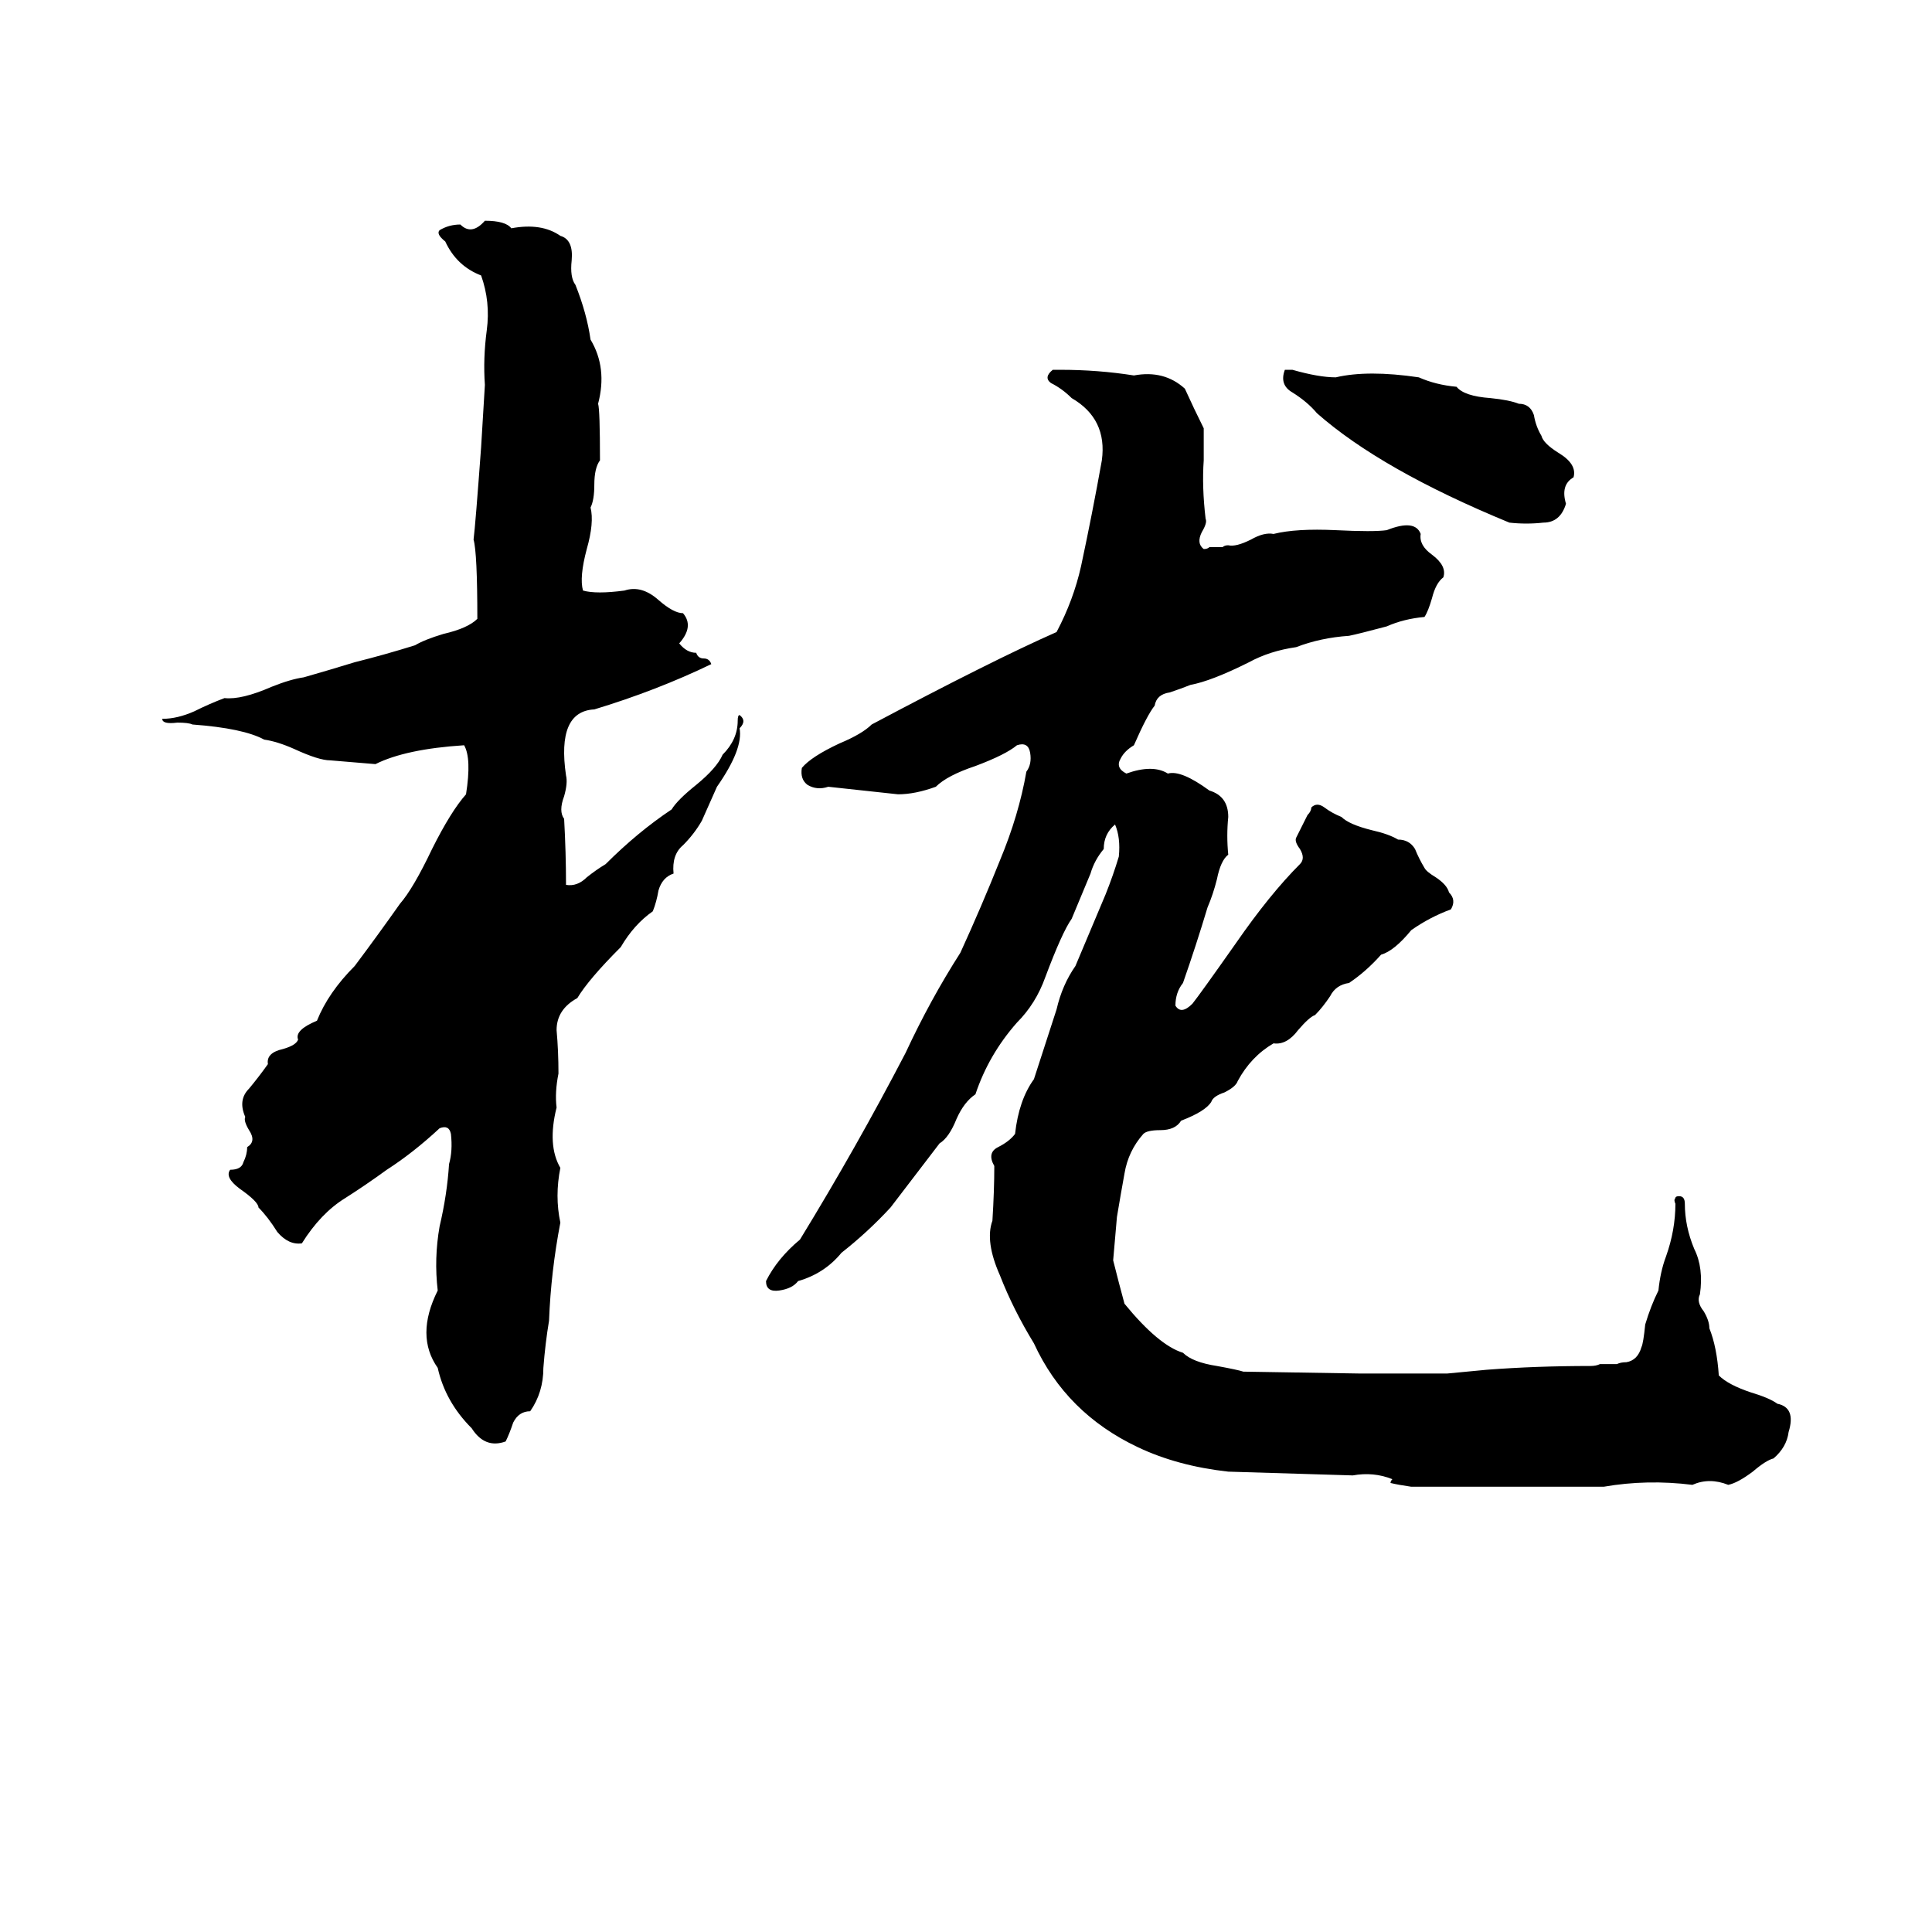 <svg xmlns="http://www.w3.org/2000/svg" viewBox="0 -800 1024 1024">
	<path fill="#000000" d="M257 -683Q268 -683 271 -679Q287 -682 297 -675Q304 -673 303 -662Q302 -653 305 -649Q311 -634 313 -620Q322 -605 317 -586Q318 -583 318 -556Q315 -552 315 -543Q315 -535 313 -531Q315 -523 311 -509Q307 -494 309 -487Q316 -485 331 -487Q340 -490 349 -482Q357 -475 362 -475Q368 -468 360 -459Q364 -454 369 -454Q370 -451 373 -451Q376 -451 377 -448Q348 -434 315 -424Q295 -423 300 -389Q301 -385 299 -378Q296 -370 299 -366Q300 -348 300 -331Q306 -330 311 -335Q316 -339 321 -342Q338 -359 356 -371Q359 -376 369 -384Q380 -393 383 -400Q391 -408 391 -418Q391 -421 392 -421Q396 -418 392 -414Q394 -403 380 -383L372 -365Q368 -358 362 -352Q356 -347 357 -337Q351 -335 349 -328Q348 -322 346 -317Q336 -310 329 -298Q312 -281 306 -271Q295 -265 295 -254Q296 -243 296 -231Q294 -221 295 -213Q290 -193 297 -181Q294 -166 297 -152Q292 -126 291 -100Q289 -88 288 -75Q288 -62 281 -52Q275 -52 272 -46Q270 -40 268 -36Q257 -32 250 -43Q236 -57 232 -75Q220 -92 232 -116Q230 -133 233 -150Q237 -167 238 -183Q240 -190 239 -199Q238 -204 233 -202Q219 -189 205 -180Q194 -172 183 -165Q170 -157 160 -141Q153 -140 147 -147Q142 -155 137 -160Q137 -163 127 -170Q119 -176 122 -180Q128 -180 129 -184Q131 -188 131 -192Q136 -195 132 -201Q129 -206 130 -208Q126 -217 132 -223Q137 -229 142 -236Q141 -242 150 -244Q157 -246 158 -249Q156 -254 168 -259Q174 -274 188 -288Q200 -304 212 -321Q219 -329 229 -350Q239 -370 247 -379Q250 -398 246 -405Q215 -403 199 -395Q187 -396 175 -397Q169 -397 156 -403Q147 -407 140 -408Q129 -414 102 -416Q100 -417 94 -417Q86 -416 86 -419Q94 -419 103 -423Q111 -427 119 -430Q128 -429 144 -436Q154 -440 161 -441Q175 -445 188 -449Q204 -453 220 -458Q225 -461 235 -464Q248 -467 253 -472Q253 -507 251 -514Q252 -522 255 -563Q256 -579 257 -596Q256 -610 258 -625Q260 -640 255 -654Q242 -659 236 -672Q231 -676 233 -678Q238 -681 244 -681Q250 -675 257 -683ZM558 -604H562Q582 -604 601 -601Q617 -604 628 -594Q633 -583 638 -573Q638 -564 638 -556Q637 -542 639 -525Q640 -523 637 -518Q634 -512 638 -509Q640 -509 641 -510H648Q649 -511 651 -511Q655 -510 663 -514Q670 -518 675 -517Q687 -520 708 -519Q728 -518 735 -519Q750 -525 753 -517Q752 -511 759 -506Q767 -500 765 -494Q761 -491 759 -483Q757 -476 755 -473Q744 -472 735 -468Q720 -464 715 -463Q700 -462 687 -457Q673 -455 662 -449Q642 -439 631 -437Q626 -435 620 -433Q613 -432 612 -426Q608 -421 601 -405Q596 -402 594 -398Q591 -393 597 -390Q611 -395 619 -390Q626 -392 641 -381Q651 -378 651 -367Q650 -357 651 -347Q647 -344 645 -334Q643 -326 640 -319Q634 -299 627 -279Q623 -274 623 -267Q626 -262 632 -268Q636 -273 655 -300Q673 -326 689 -342Q692 -345 689 -350Q686 -354 687 -356Q688 -358 689 -360L693 -368Q695 -370 695 -372Q698 -375 702 -372Q706 -369 711 -367Q715 -363 727 -360Q736 -358 741 -355Q747 -355 750 -350Q752 -345 755 -340Q756 -338 761 -335Q767 -331 768 -327Q772 -323 769 -318Q758 -314 748 -307Q739 -296 732 -294Q724 -285 715 -279Q708 -278 705 -272Q701 -266 697 -262Q694 -261 688 -254Q682 -246 675 -247Q663 -240 656 -227Q655 -224 649 -221Q643 -219 642 -216Q639 -211 626 -206Q623 -201 615 -201Q608 -201 606 -199Q598 -190 596 -178Q594 -167 592 -155Q591 -143 590 -132Q593 -120 596 -109Q614 -87 627 -83Q632 -78 645 -76Q656 -74 659 -73L721 -72Q744 -72 767 -72Q778 -73 788 -74Q814 -76 843 -76Q846 -76 848 -77H857Q859 -78 862 -78Q868 -79 870 -86Q871 -88 872 -98Q875 -108 879 -116Q880 -126 883 -134Q888 -148 888 -162Q887 -164 888 -165Q888 -166 890 -166Q893 -166 893 -162Q893 -150 898 -138Q903 -128 901 -114Q899 -110 903 -105Q906 -100 906 -96Q910 -86 911 -71Q916 -66 928 -62Q938 -59 942 -56Q952 -54 948 -41Q947 -33 940 -27Q936 -26 929 -20Q921 -14 916 -13Q906 -17 897 -13Q873 -16 850 -12Q799 -12 748 -12Q741 -13 737 -14Q737 -15 738 -16Q728 -20 717 -18Q684 -19 651 -20Q624 -23 603 -33Q565 -51 548 -88Q537 -106 530 -124Q522 -142 526 -153Q527 -169 527 -182Q523 -189 529 -192Q535 -195 538 -199Q540 -217 548 -228L560 -265Q563 -278 570 -288Q578 -307 586 -326Q590 -336 593 -346Q594 -356 591 -363Q585 -358 585 -350Q580 -344 578 -337Q573 -325 568 -313Q563 -306 554 -282Q549 -268 539 -258Q524 -241 517 -220Q511 -216 507 -207Q503 -197 498 -194Q485 -177 472 -160Q460 -147 446 -136Q437 -125 423 -121Q420 -117 413 -116Q406 -115 406 -121Q412 -133 424 -143Q454 -192 480 -242Q493 -270 509 -295Q520 -319 530 -344Q540 -368 544 -391Q547 -395 546 -401Q545 -407 539 -405Q533 -400 517 -394Q502 -389 496 -383Q485 -379 476 -379Q458 -381 439 -383Q433 -381 428 -384Q424 -387 425 -393Q430 -399 445 -406Q457 -411 462 -416Q526 -450 560 -465Q569 -482 573 -500Q579 -528 584 -556Q587 -578 568 -589Q563 -594 557 -597Q553 -600 558 -604ZM681 -604H685Q699 -600 708 -600Q725 -604 752 -600Q761 -596 772 -595Q776 -590 790 -589Q800 -588 805 -586Q811 -586 813 -580Q814 -574 817 -569Q818 -565 826 -560Q836 -554 834 -547Q827 -543 830 -533Q827 -523 818 -523Q809 -522 800 -523Q732 -551 698 -581Q693 -587 685 -592Q678 -596 681 -604Z"/>
</svg>